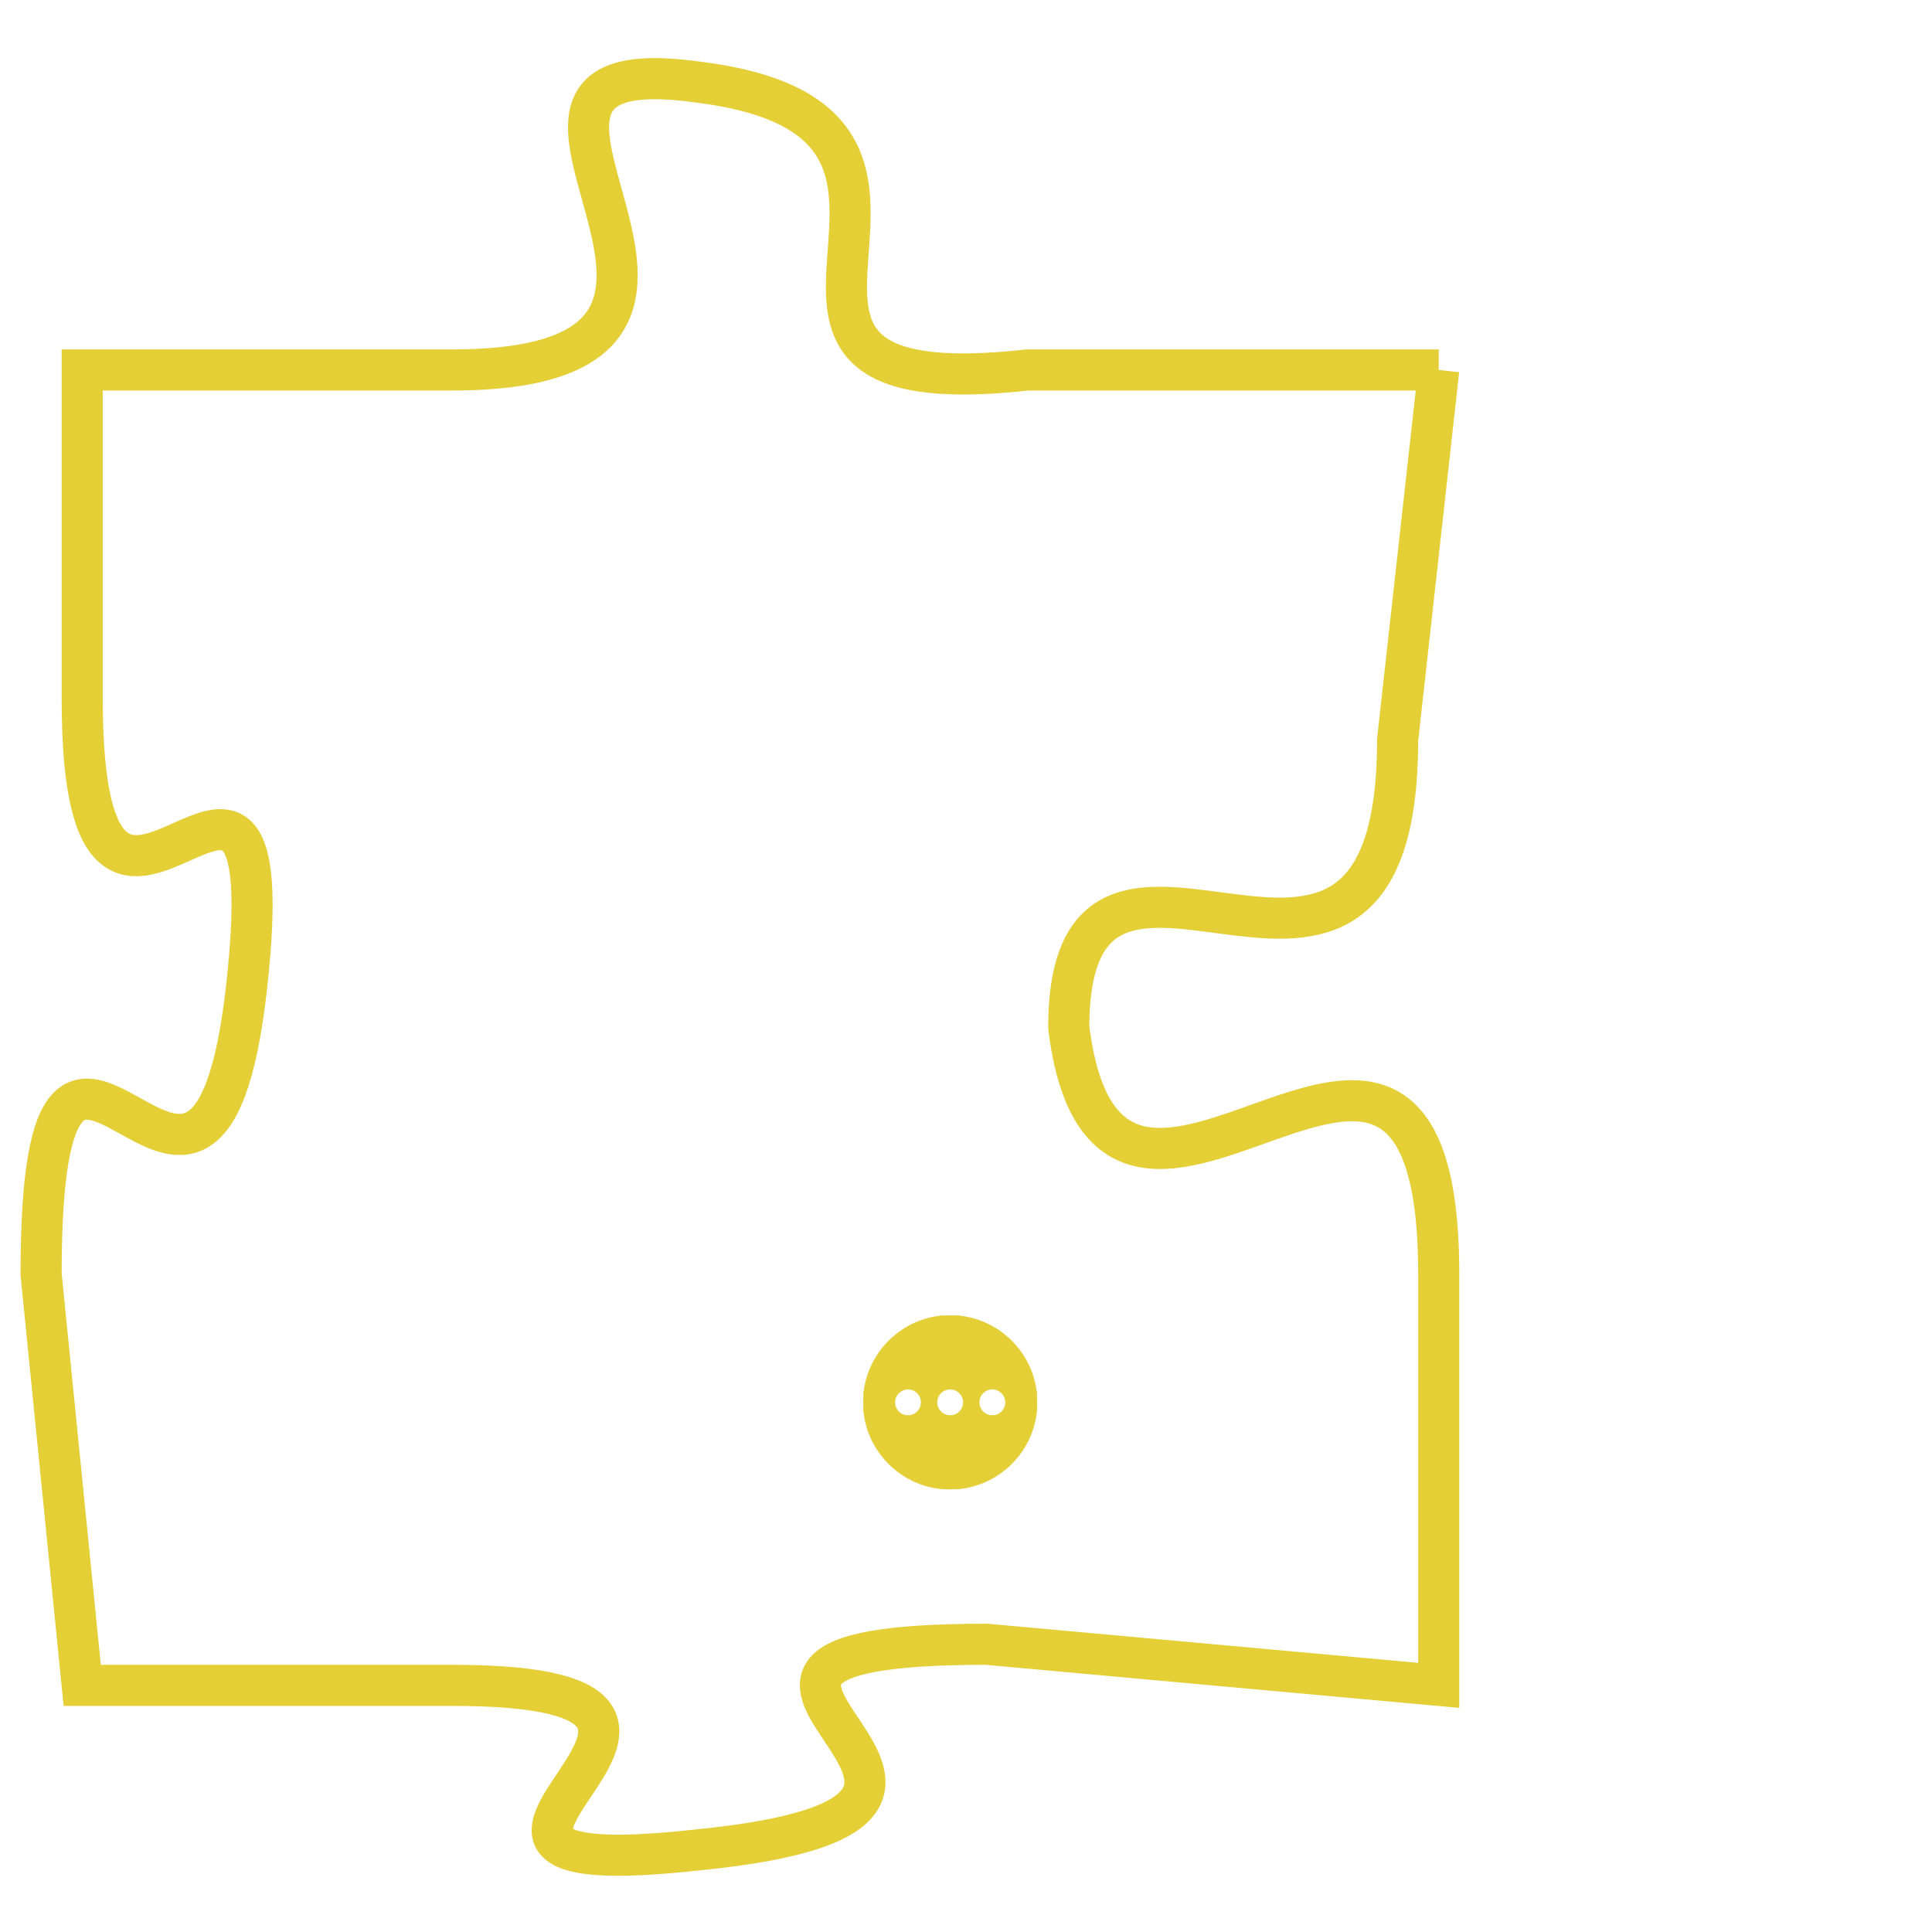 <svg version="1.1" xmlns="http://www.w3.org/2000/svg" xmlns:xlink="http://www.w3.org/1999/xlink" fill="transparent" x="0" y="0" width="350" height="350" preserveAspectRatio="xMinYMin slice"><style type="text/css">.links{fill:transparent;stroke: #E4CF37;}.links:hover{fill:#63D272; opacity:0.4;}</style><defs><g id="allt"><path id="t1806" d="M3861,416 L3851,416 C3842,417 3851,410 3843,409 C3836,408 3846,416 3837,416 L3828,416 3828,416 L3828,424 C3828,433 3833,422 3832,431 C3831,440 3827,428 3827,438 L3828,448 3828,448 L3837,448 C3846,448 3834,453 3843,452 C3853,451 3840,447 3850,447 L3861,448 3861,448 L3861,438 C3861,428 3853,440 3852,432 C3852,425 3860,434 3860,425 L3861,416"/></g><clipPath id="c" clipRule="evenodd" fill="transparent"><use href="#t1806"/></clipPath></defs><svg viewBox="3826 407 36 47" preserveAspectRatio="xMinYMin meet"><svg width="4380" height="2430"><g><image crossorigin="anonymous" x="0" y="0" href="https://nftpuzzle.license-token.com/assets/completepuzzle.svg" width="100%" height="100%" /><g class="links"><use href="#t1806"/></g></g></svg><svg x="3847" y="439" height="9%" width="9%" viewBox="0 0 330 330"><g><a xlink:href="https://nftpuzzle.license-token.com/" class="links"><title>See the most innovative NFT based token software licensing project</title><path fill="#E4CF37" id="more" d="M165,0C74.019,0,0,74.019,0,165s74.019,165,165,165s165-74.019,165-165S255.981,0,165,0z M85,190 c-13.785,0-25-11.215-25-25s11.215-25,25-25s25,11.215,25,25S98.785,190,85,190z M165,190c-13.785,0-25-11.215-25-25 s11.215-25,25-25s25,11.215,25,25S178.785,190,165,190z M245,190c-13.785,0-25-11.215-25-25s11.215-25,25-25 c13.785,0,25,11.215,25,25S258.785,190,245,190z"></path></a></g></svg></svg></svg>